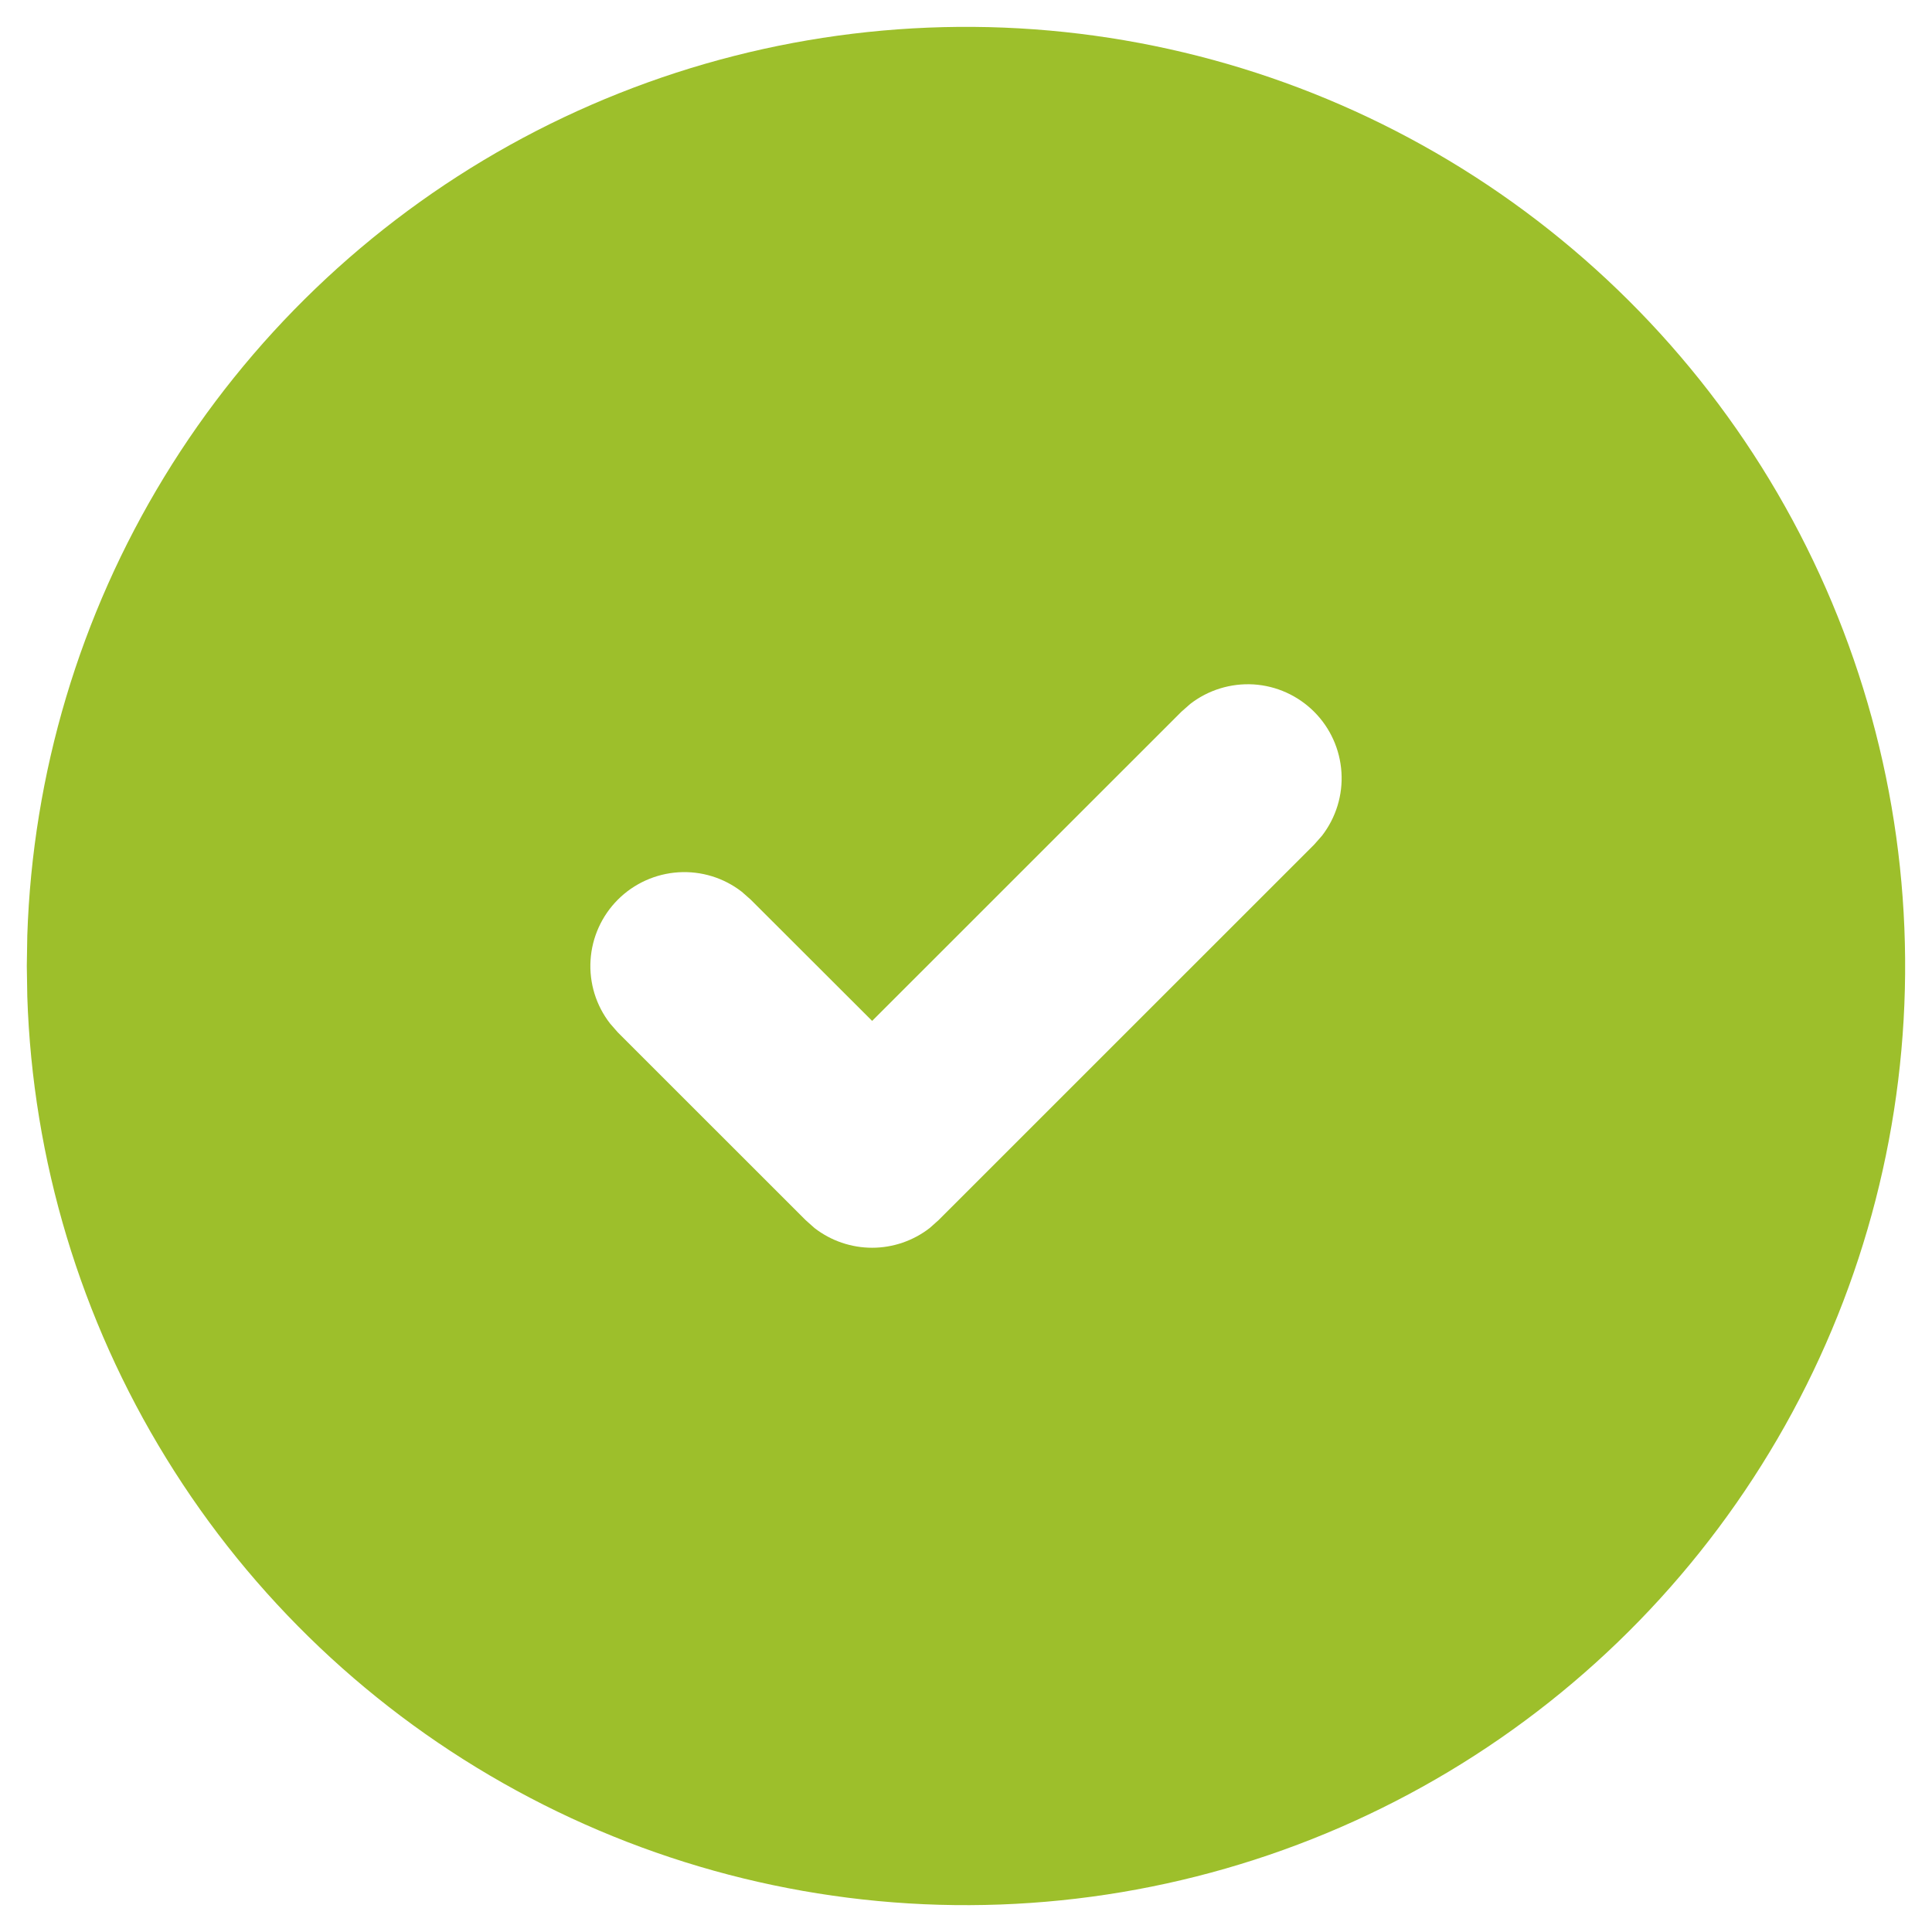<svg width="24" height="24" viewBox="0 0 24 24" fill="none" xmlns="http://www.w3.org/2000/svg">
<path d="M17.834 1.897C19.593 2.913 21.057 4.371 22.08 6.126C23.103 7.882 23.65 9.874 23.666 11.906C23.683 13.938 23.168 15.939 22.174 17.71C21.179 19.482 19.739 20.964 17.996 22.008C16.253 23.052 14.267 23.623 12.236 23.664C10.204 23.706 8.197 23.215 6.414 22.242C4.63 21.27 3.131 19.848 2.066 18.117C1 16.387 0.405 14.409 0.339 12.378L0.333 12L0.339 11.622C0.405 9.607 0.991 7.644 2.041 5.923C3.091 4.202 4.569 2.783 6.331 1.803C8.093 0.824 10.079 0.318 12.095 0.334C14.111 0.35 16.088 0.889 17.834 1.897ZM16.325 8.842C16.124 8.641 15.857 8.52 15.573 8.502C15.29 8.485 15.009 8.571 14.785 8.745L14.675 8.842L10.834 12.682L9.325 11.175L9.215 11.078C8.991 10.904 8.711 10.818 8.427 10.836C8.144 10.854 7.876 10.975 7.676 11.175C7.475 11.376 7.354 11.643 7.336 11.927C7.318 12.21 7.404 12.491 7.579 12.715L7.675 12.825L10.009 15.158L10.118 15.255C10.323 15.414 10.575 15.5 10.834 15.5C11.092 15.5 11.344 15.414 11.549 15.255L11.658 15.158L16.325 10.492L16.422 10.382C16.596 10.157 16.682 9.877 16.664 9.594C16.646 9.31 16.526 9.043 16.325 8.842Z" fill="#9DBF2B"/>
</svg>
